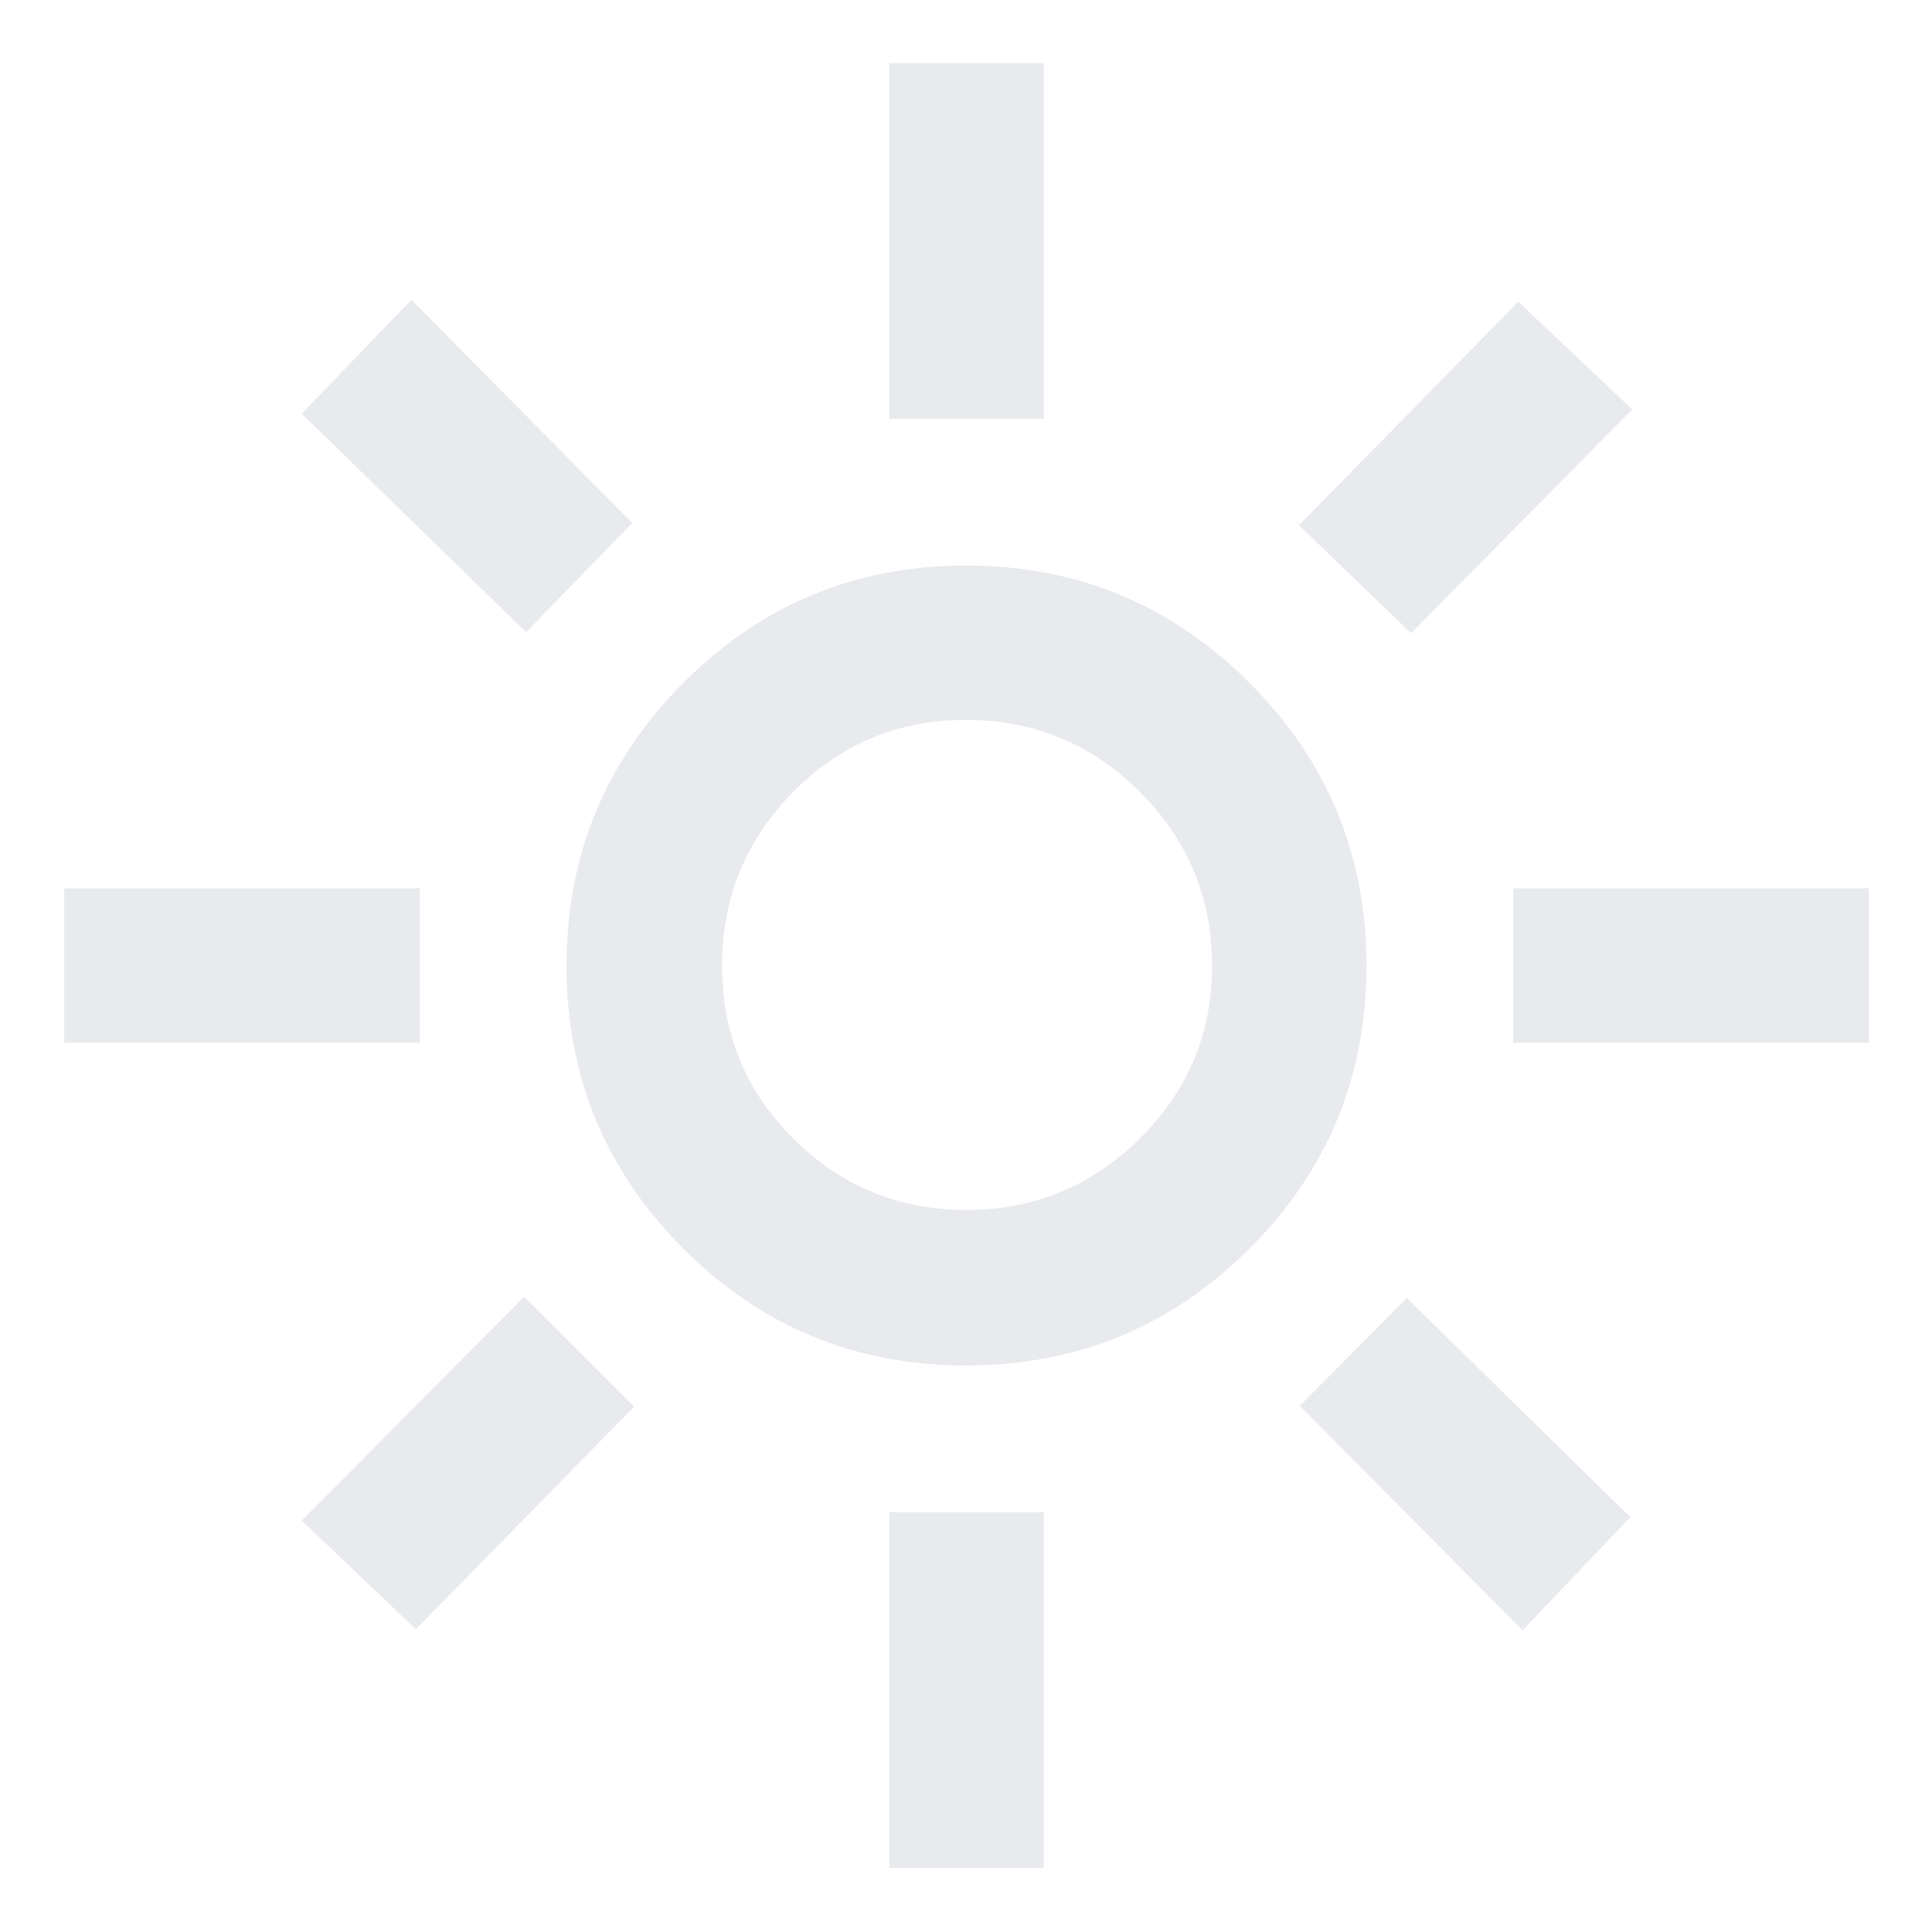 <svg xmlns="http://www.w3.org/2000/svg" height="48px" viewBox="0 -960 960 960" width="48px" fill="#e8eaed"><path d="M480.13-358.78q50.46 0 86.3-35.56 35.85-35.56 35.85-85.79 0-50.46-35.82-86.3-35.83-35.85-86.44-35.85t-85.92 35.82q-35.32 35.83-35.32 86.44t35.56 85.92q35.56 35.32 85.79 35.32Zm-.07 77.28q-82.56 0-140.56-58.09-58-58.08-58-140.5 0-82.41 58.09-140.66Q397.67-679 480.09-679q82.41 0 140.66 58.19T679-480.06q0 82.56-58.19 140.56t-140.75 58ZM208.61-441.89H31.89v-76.72h176.72v76.72Zm720 0H751.89v-76.72h176.72v76.72Zm-486.72-310v-176.72h76.72v176.72h-76.72Zm0 720v-176.72h76.72v176.72h-76.72ZM261.43-645.87l-111.5-108.56 54.5-56.64 109.7 110.94-52.7 54.26Zm495.14 495.94-110.7-111.5L699-315.07l111.07 108.94-53.5 56.2ZM645.43-699l109-111.07 56.64 53.5-109.94 111.2-55.7-53.63Zm-495.5 494.57 110.5-111.2L315.07-261 206.63-150.43l-56.7-54ZM480-480Z"/></svg>